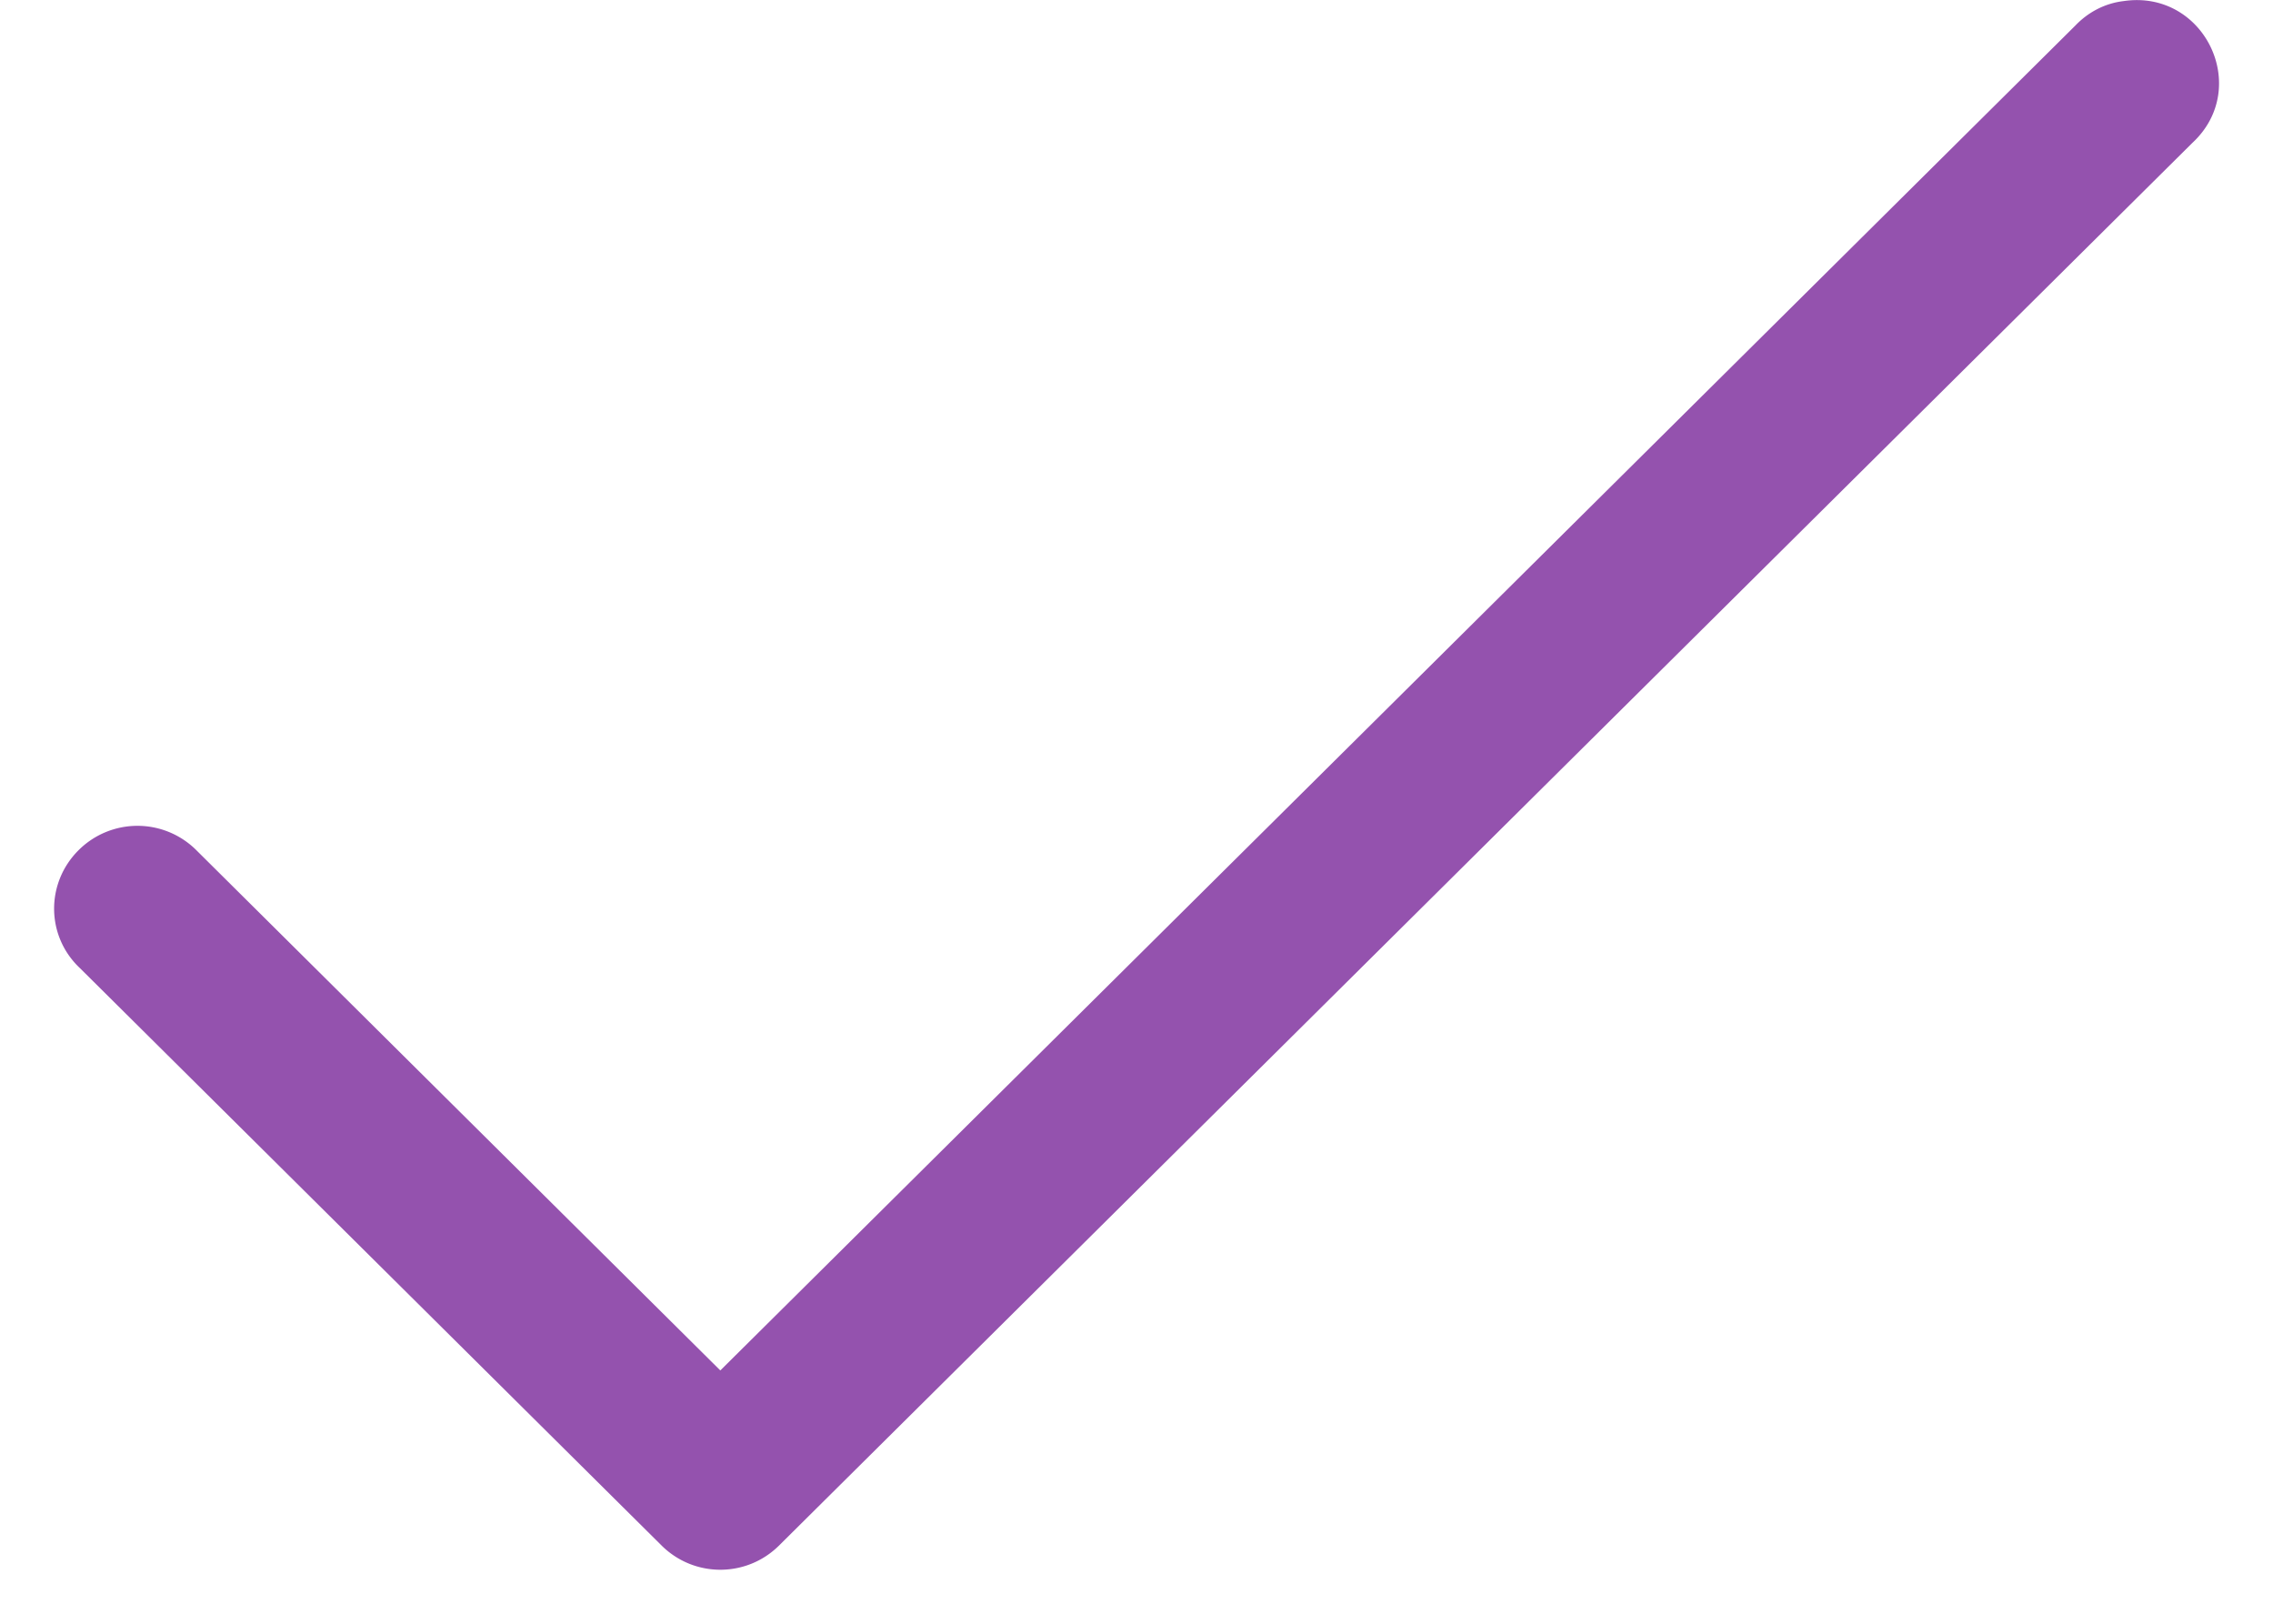 <svg xmlns="http://www.w3.org/2000/svg" width="42" height="30" viewBox="0 0 42 30"><path fill="#9452ae" d="M39.24.02c-.34.04-.65.2-.89.45L13.31 25.32l-9.67-9.6a1.54 1.54 0 0 0-2.19-.01c-.61.61-.6 1.59.03 2.18l10.75 10.67c.6.59 1.56.59 2.16 0L40.51 2.64c1.1-1.02.22-2.84-1.27-2.62z"/></svg>